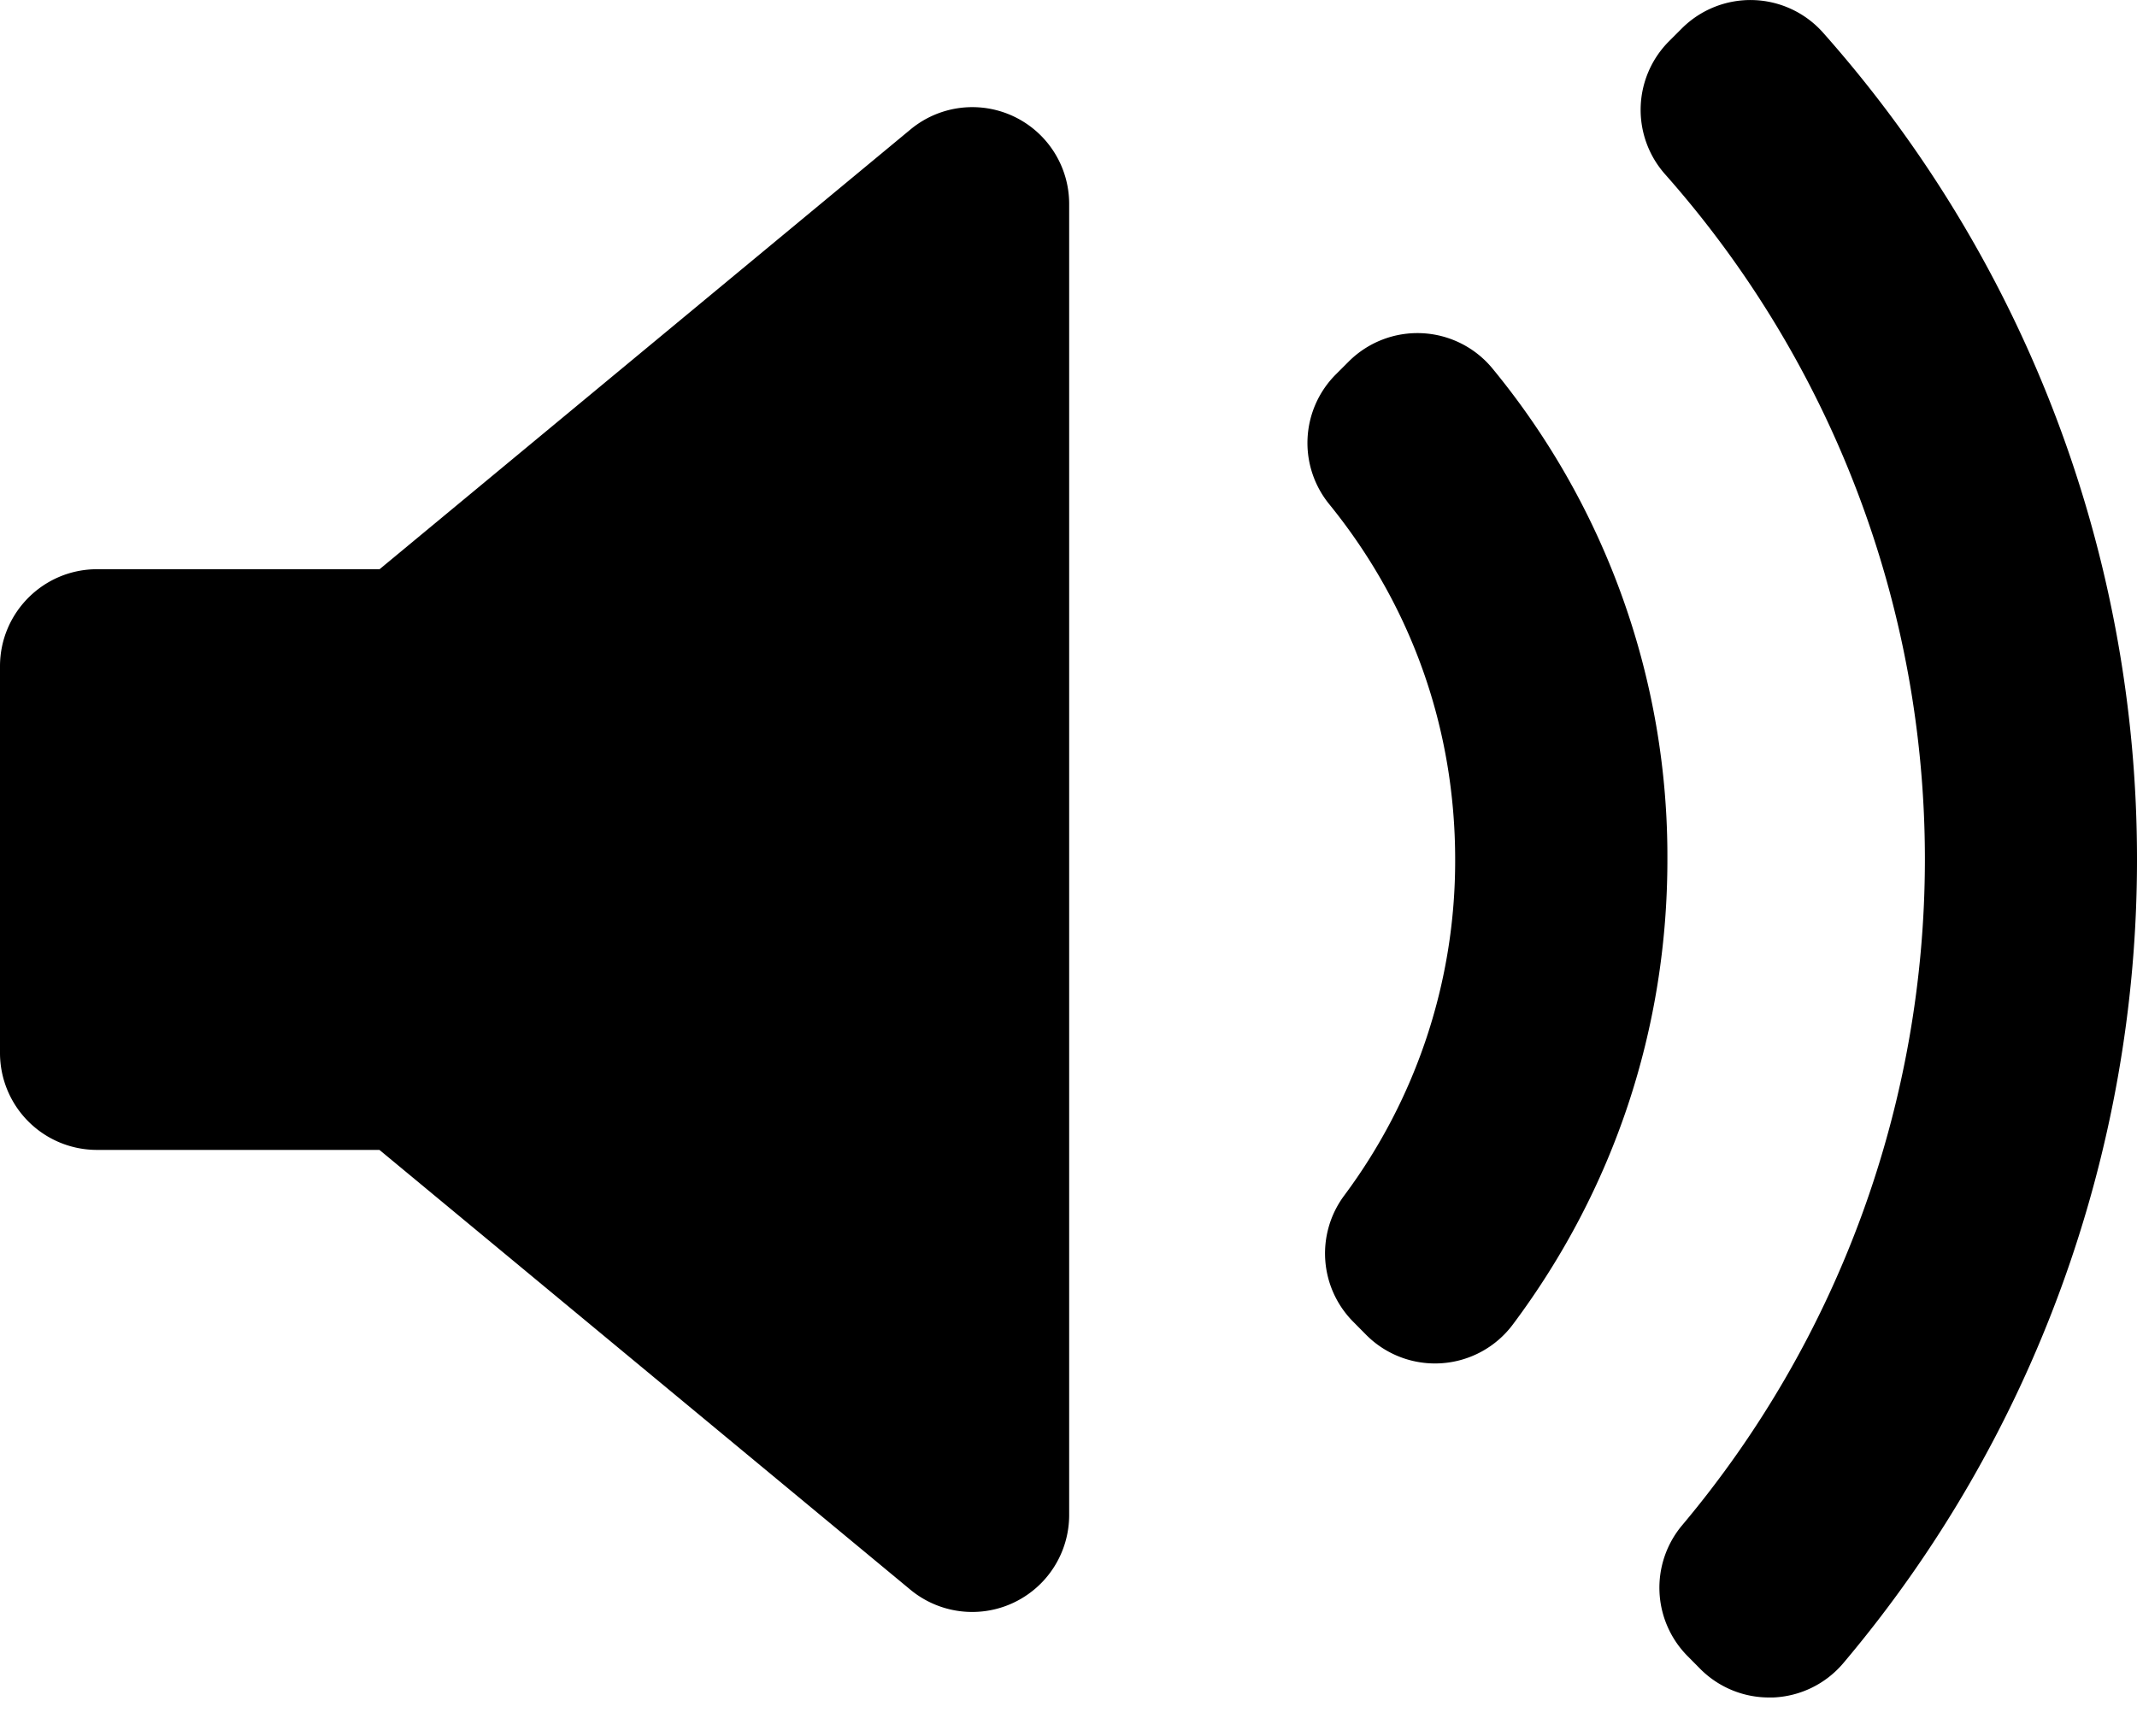 <svg width="16" height="13" fill="none" xmlns="http://www.w3.org/2000/svg"><path d="M8.005 11.343a.726.726 0 01-1.19.559L2.841 8.61H.727A.726.726 0 010 7.884V4.989c0-.401.325-.727.727-.727h2.115L6.815.971a.725.725 0 011.19.56v9.812zm2.792-1.136a.726.726 0 01-.566-.21l-.097-.098a.726.726 0 01-.07-.947 4.192 4.192 0 00.831-2.515c0-.981-.326-1.902-.943-2.662a.726.726 0 01.05-.972l.097-.097a.728.728 0 011.076.054 5.746 5.746 0 011.309 3.677c0 1.265-.4 2.468-1.157 3.48a.727.727 0 01-.53.29zm3.004 2.246a.727.727 0 01-.525.257h-.03a.726.726 0 01-.514-.212l-.095-.096a.727.727 0 01-.043-.981 7.756 7.756 0 001.818-4.984 7.735 7.735 0 00-1.946-5.133.727.727 0 01.03-.995l.095-.095a.727.727 0 011.058.03A9.317 9.317 0 0116 6.437c0 2.2-.78 4.336-2.199 6.016z" fill="#000"/></svg>